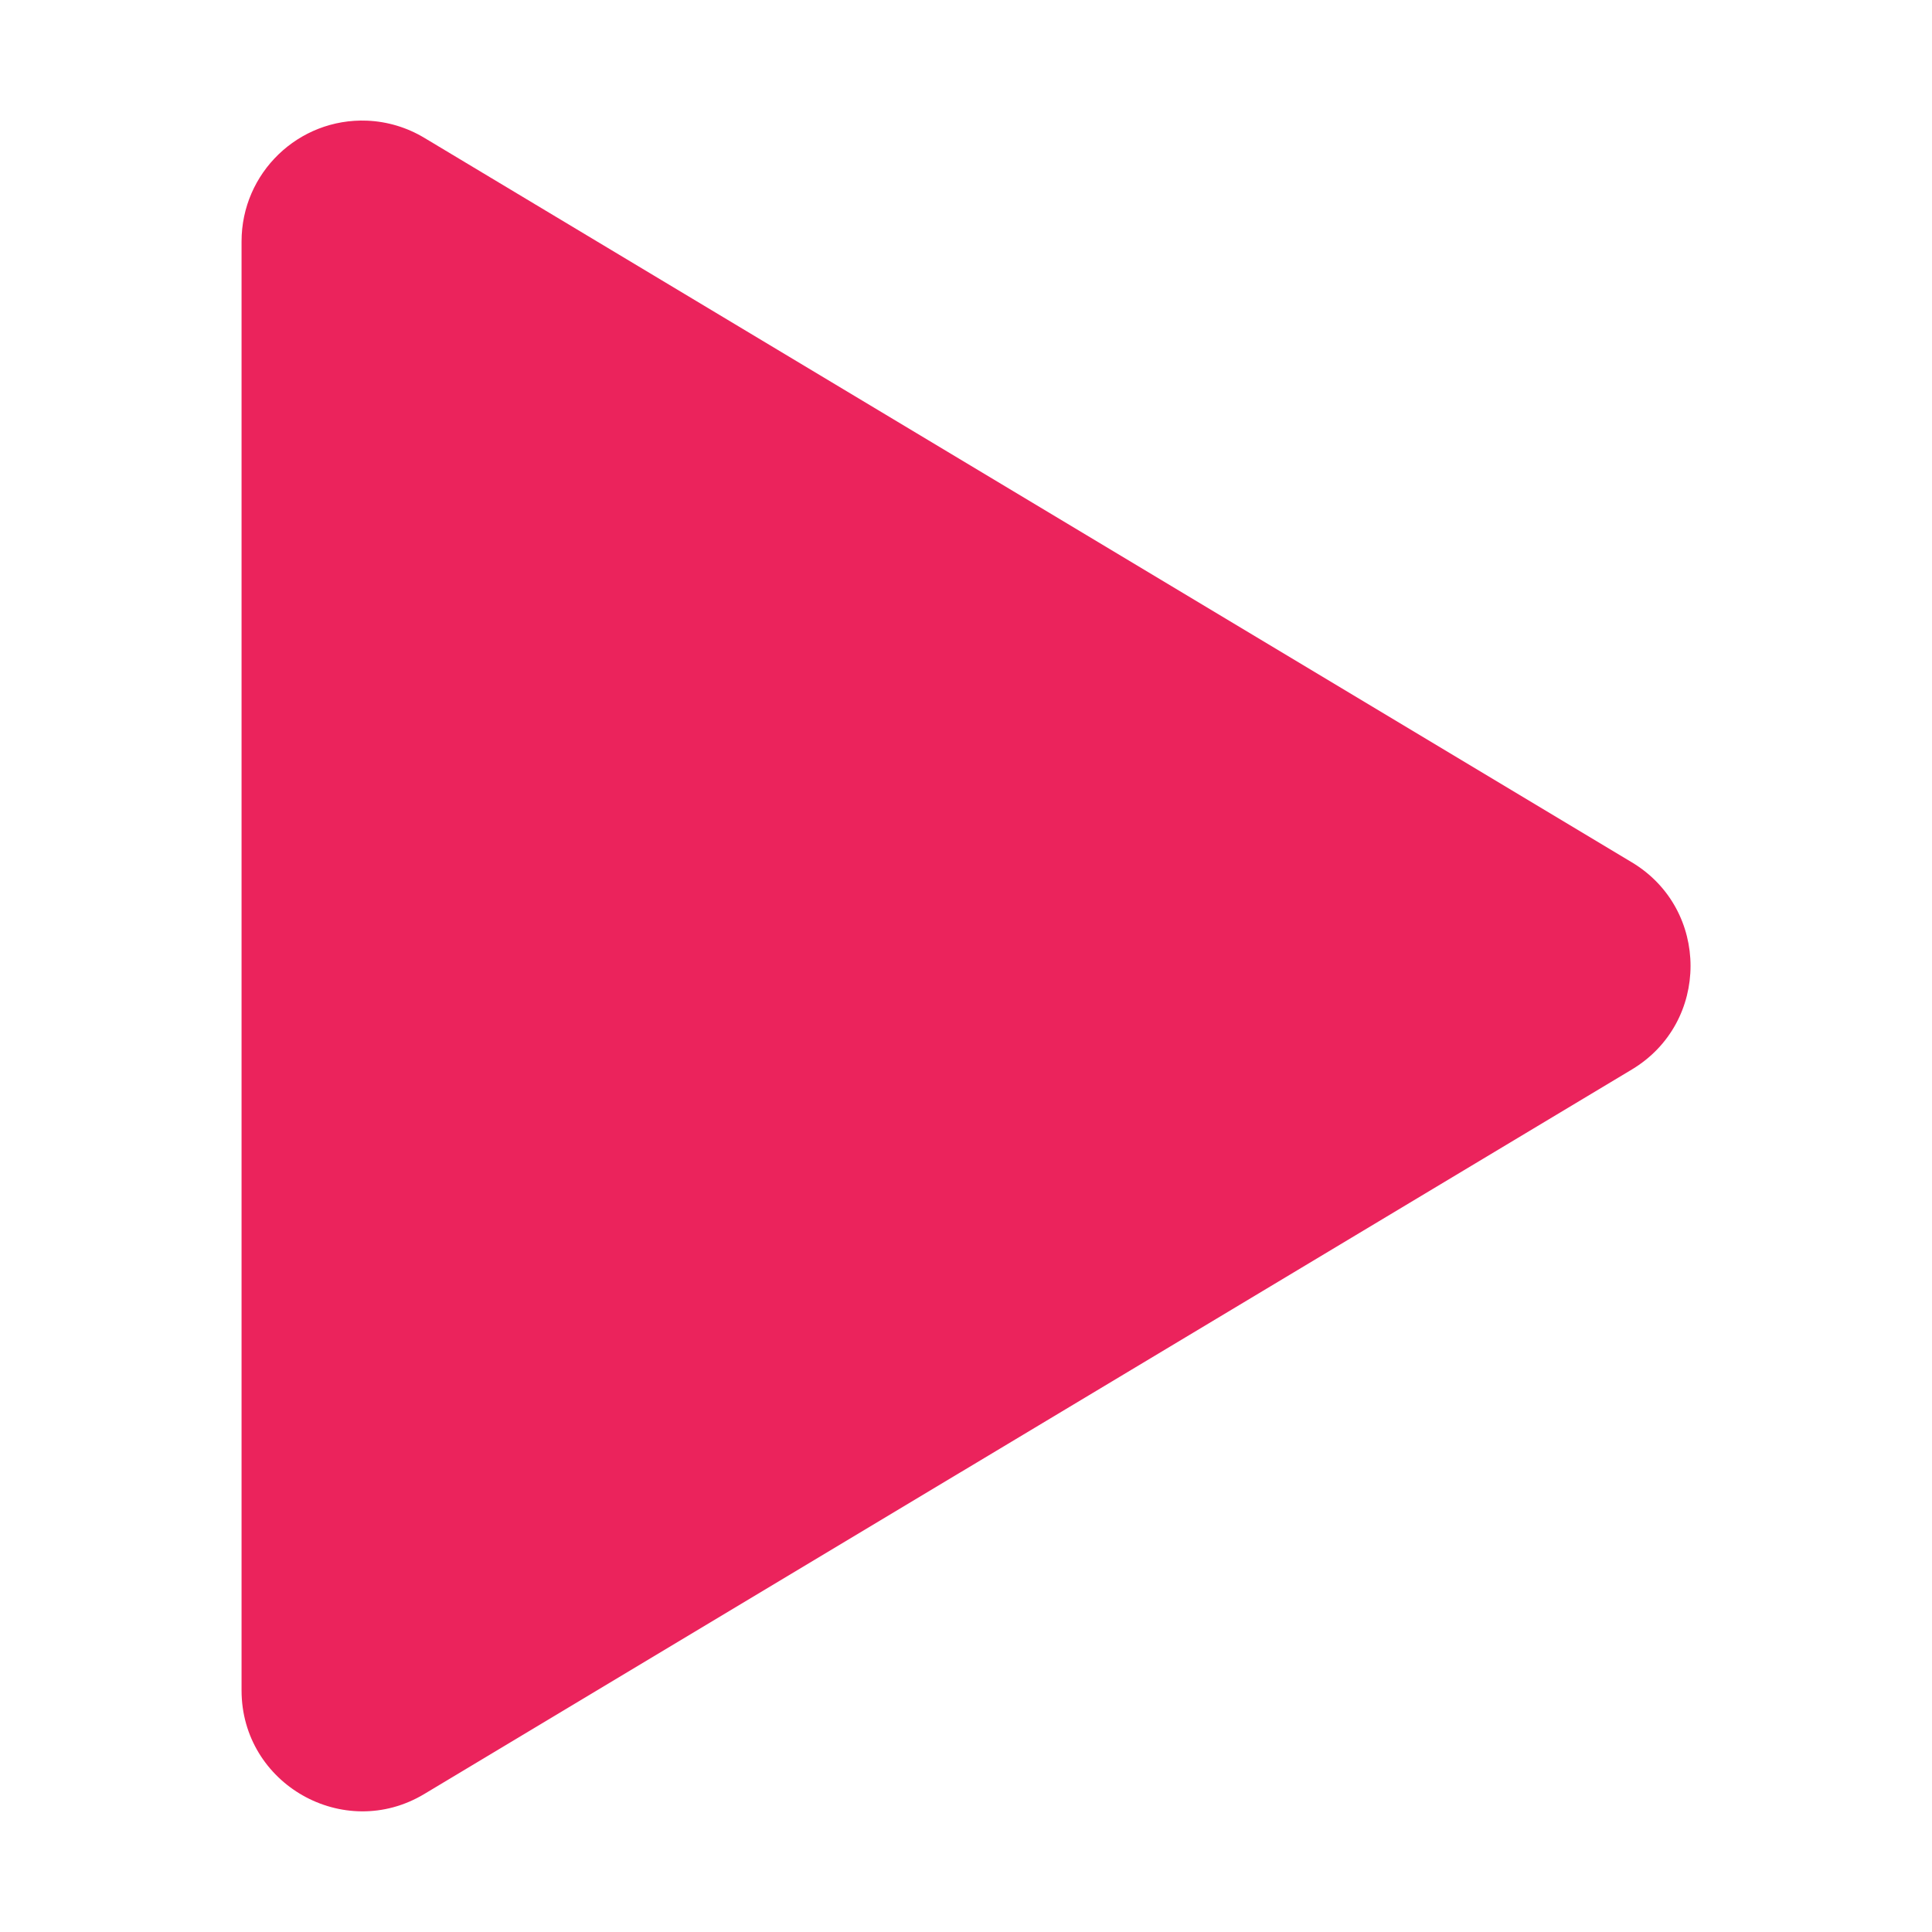<svg width="33" height="33" viewBox="0 0 33 33" fill="none" xmlns="http://www.w3.org/2000/svg">
<path d="M6.269 2.061C5.098 2.015 4.126 2.953 4.126 4.124V28.873C4.126 30.474 5.874 31.467 7.247 30.643L27.873 18.268C29.21 17.466 29.21 15.531 27.873 14.729L7.247 2.354C6.951 2.176 6.614 2.075 6.269 2.061Z" fill="#EB235C"/>
</svg>
